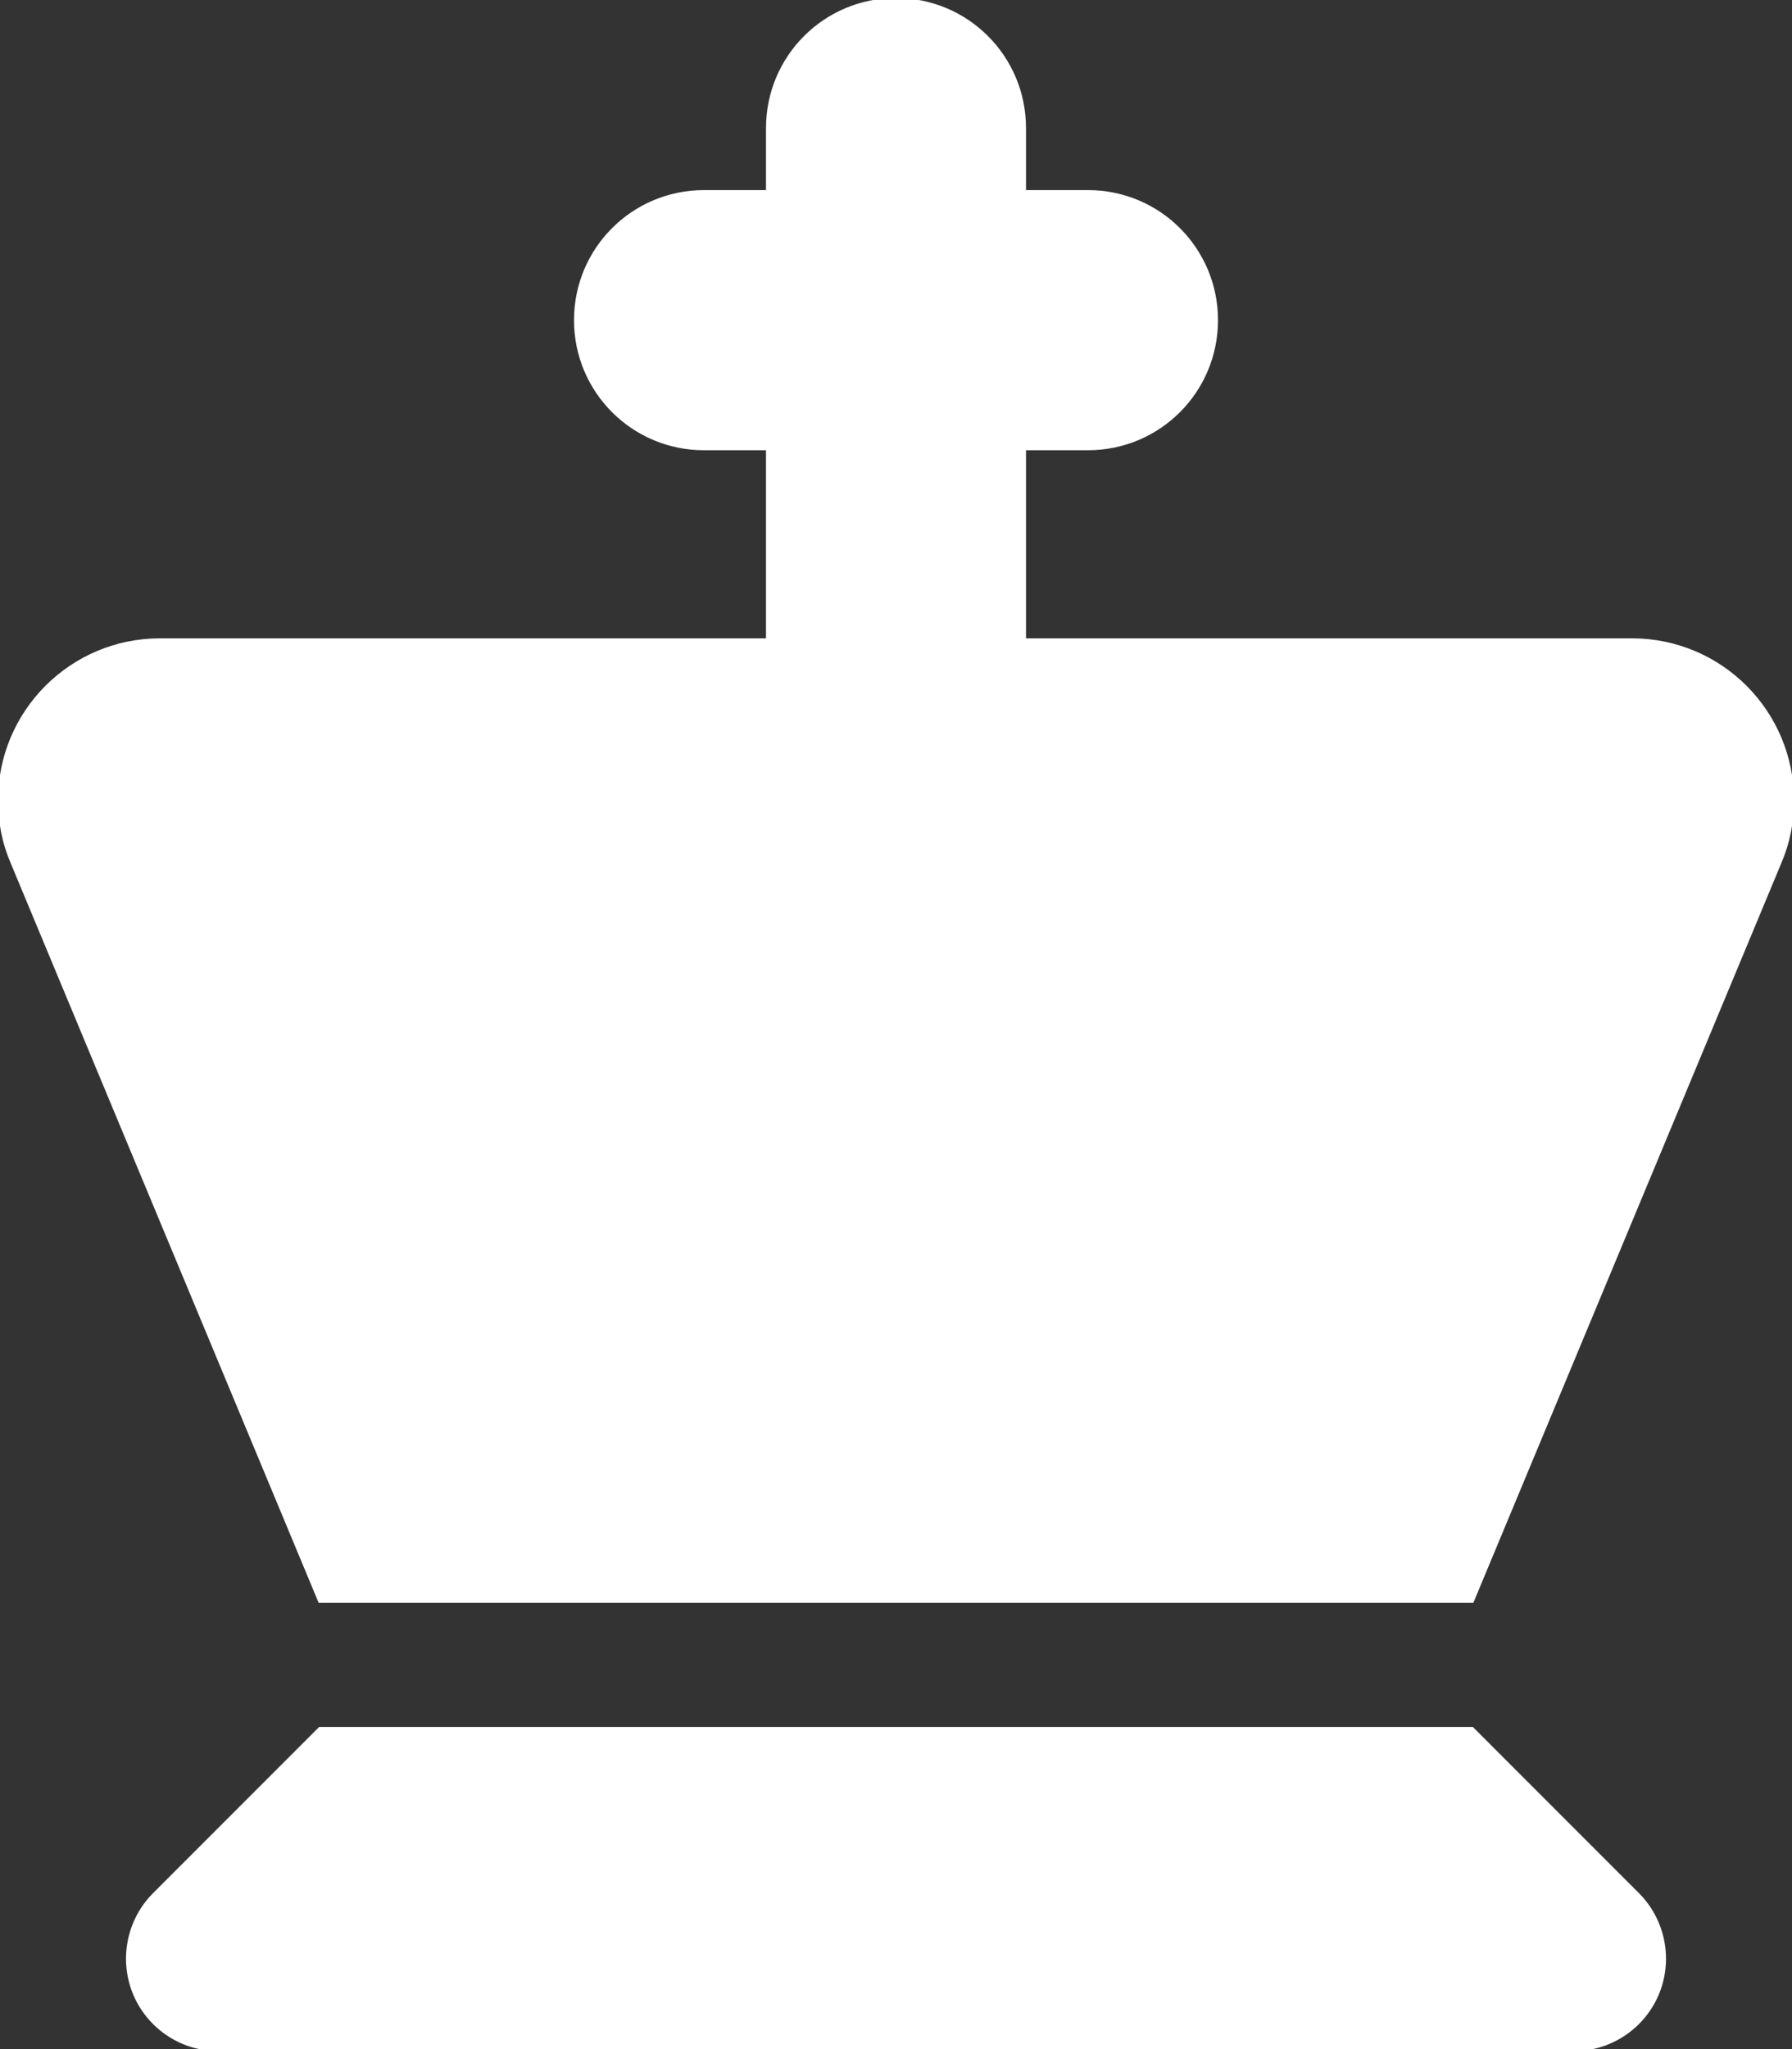 <svg xmlns="http://www.w3.org/2000/svg" viewBox="0 0 448 512"><rect x="0" y="0" width="448" height="512" fill="#333333" stroke="none"/><!--! Font Awesome Free 6.7.2 by @fontawesome - https://fontawesome.com License - https://fontawesome.com/license/free (Icons: CC BY 4.0, Fonts: SIL OFL 1.1, Code: MIT License) Copyright 2024 Fonticons, Inc. --><path stroke="white" fill="white" d="M224 0c17.7 0 32 14.3 32 32l0 16 16 0c17.7 0 32 14.3 32 32s-14.3 32-32 32l-16 0 0 48 152 0c22.1 0 40 17.9 40 40c0 5.3-1 10.5-3.1 15.4L368 400 80 400 3.1 215.4C1 210.5 0 205.3 0 200c0-22.1 17.9-40 40-40l152 0 0-48-16 0c-17.7 0-32-14.3-32-32s14.3-32 32-32l16 0 0-16c0-17.7 14.3-32 32-32zM38.6 473.4L80 432l288 0 41.4 41.4c4.2 4.2 6.6 10 6.6 16c0 12.5-10.1 22.6-22.6 22.6L54.6 512C42.1 512 32 501.9 32 489.4c0-6 2.4-11.8 6.6-16z"/></svg>